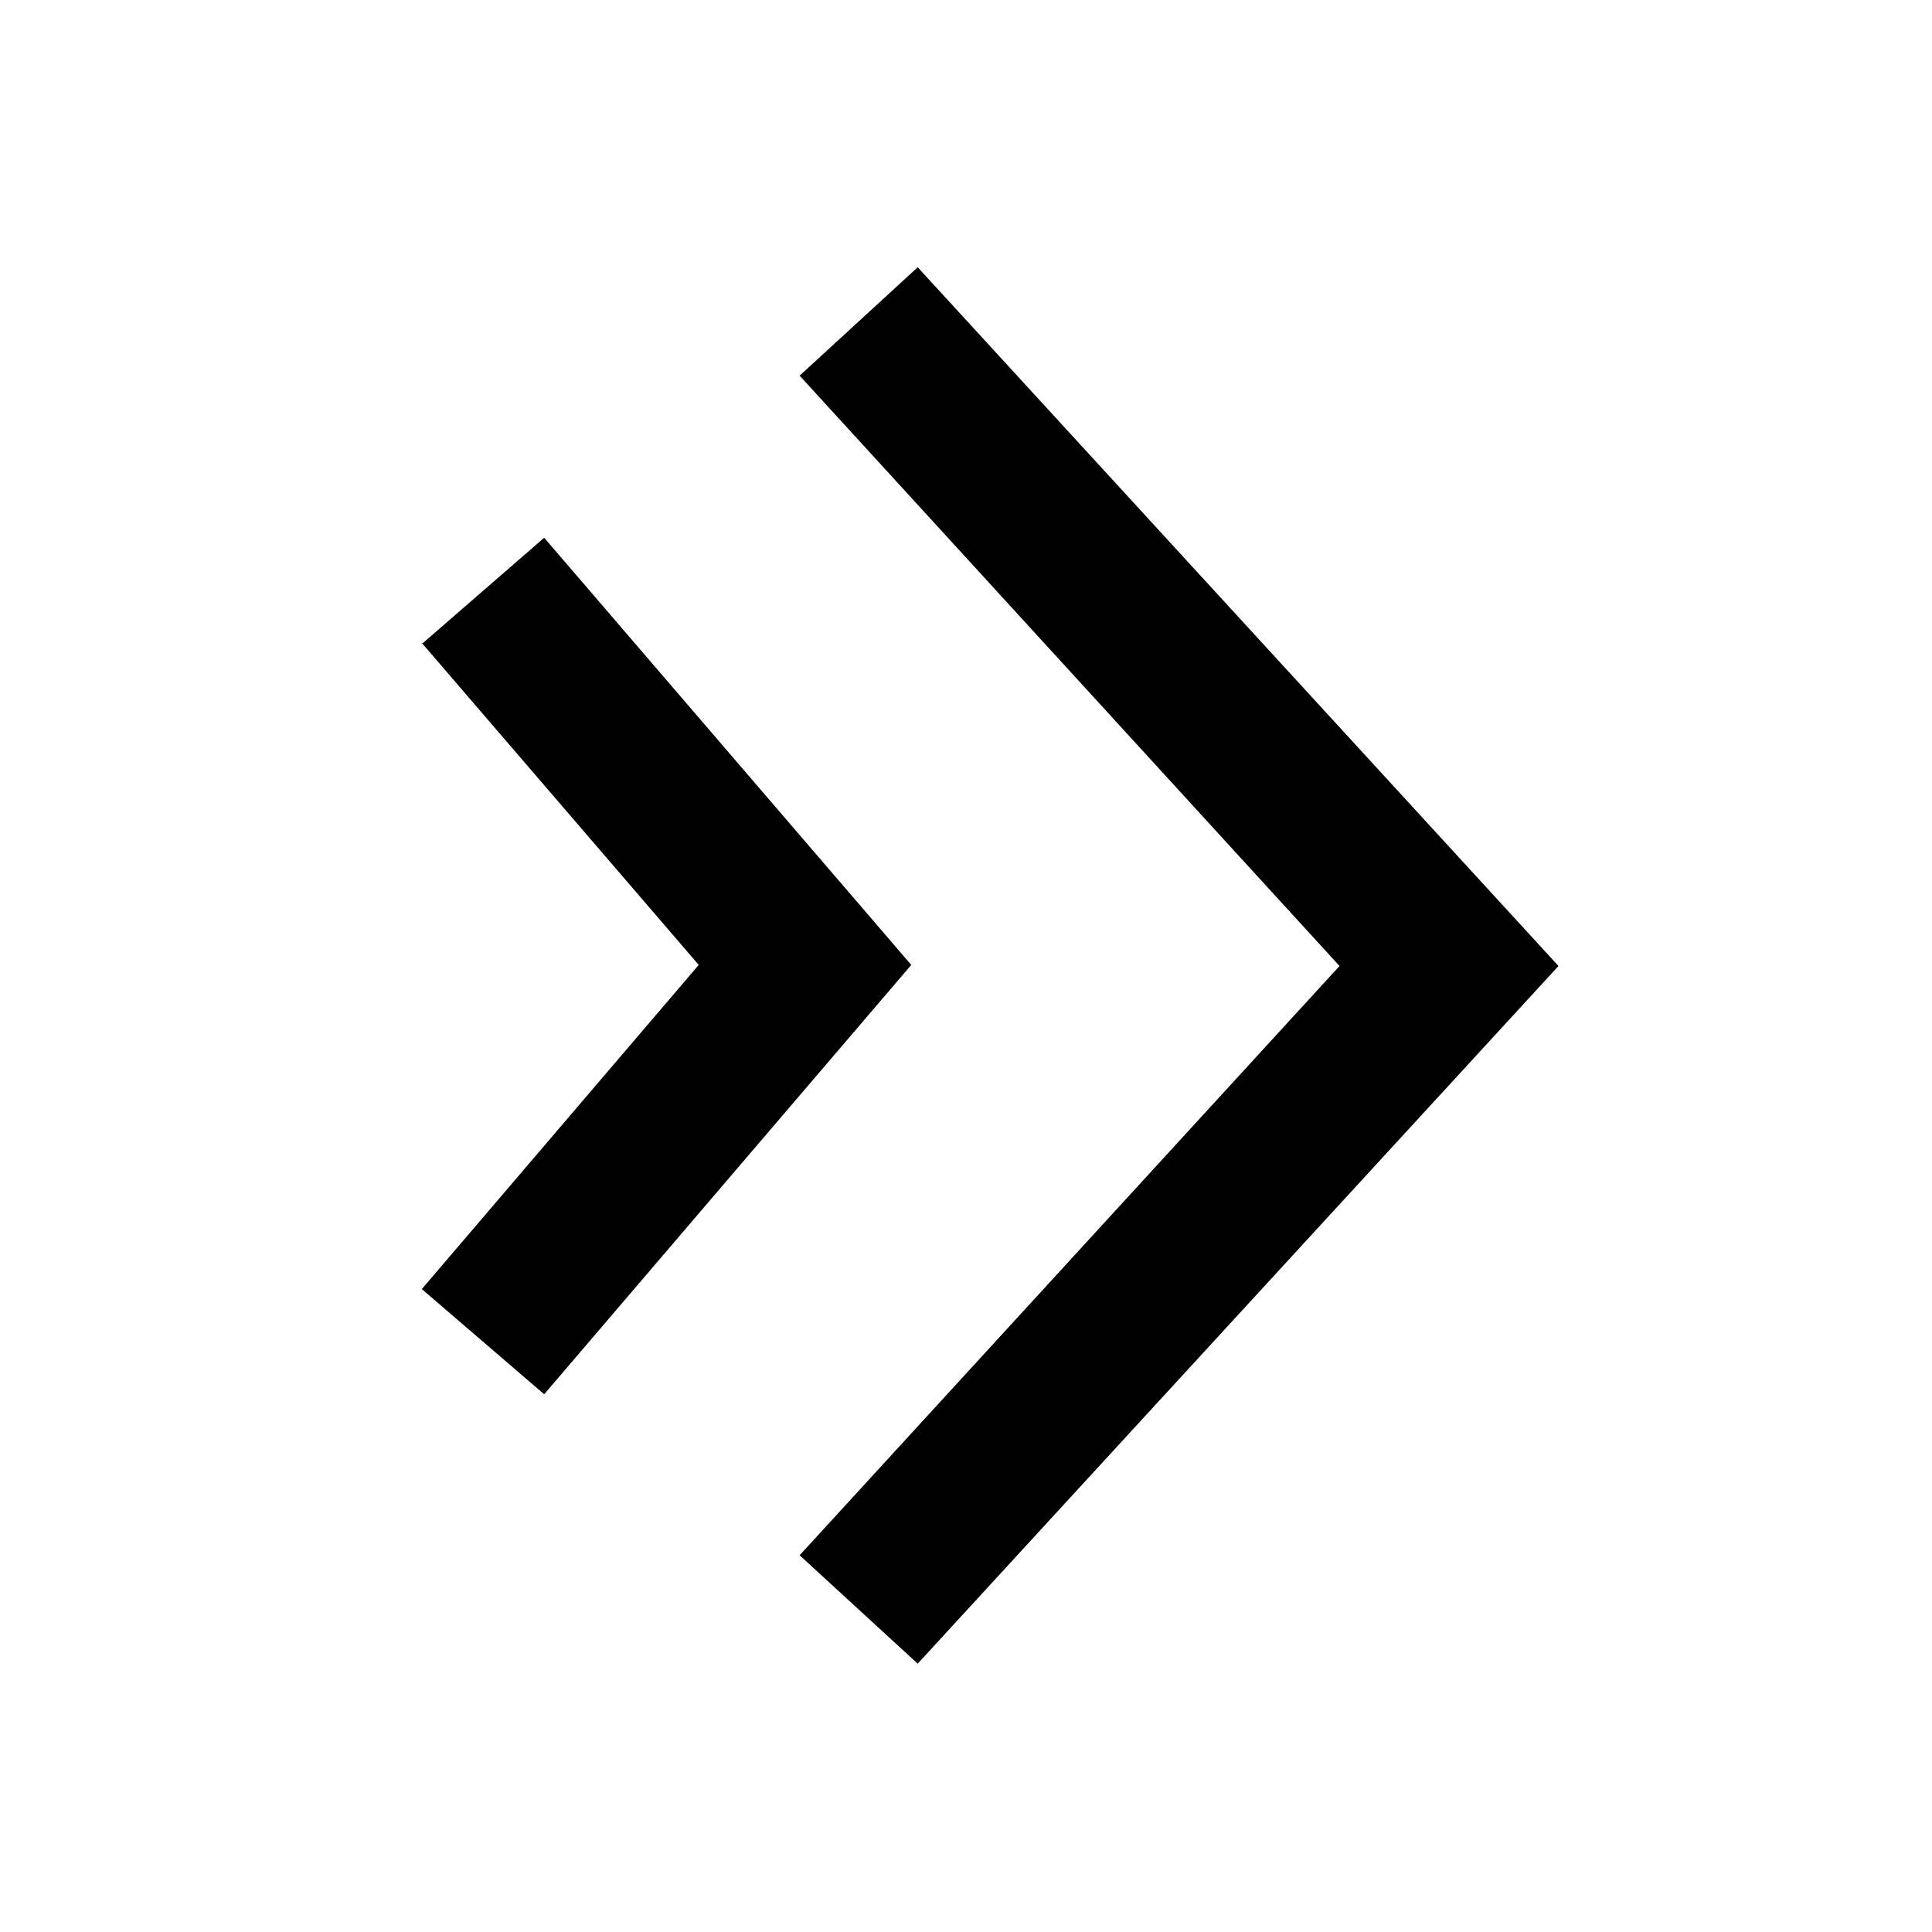 <svg xmlns="http://www.w3.org/2000/svg" viewBox="0 0 18 18" width="18" height="18"><path fill="currentColor" d="M7.45 3.5 12.48 9l-5.03 5.49 1.1 1.01L14.52 9 8.55 2.49 7.45 3.5Z"></path><path fill="currentColor" d="m3.93 5.99 2.58 3-2.58 3.02 1.14.98 3.42-4-3.42-3.98L3.93 6Z"></path></svg>